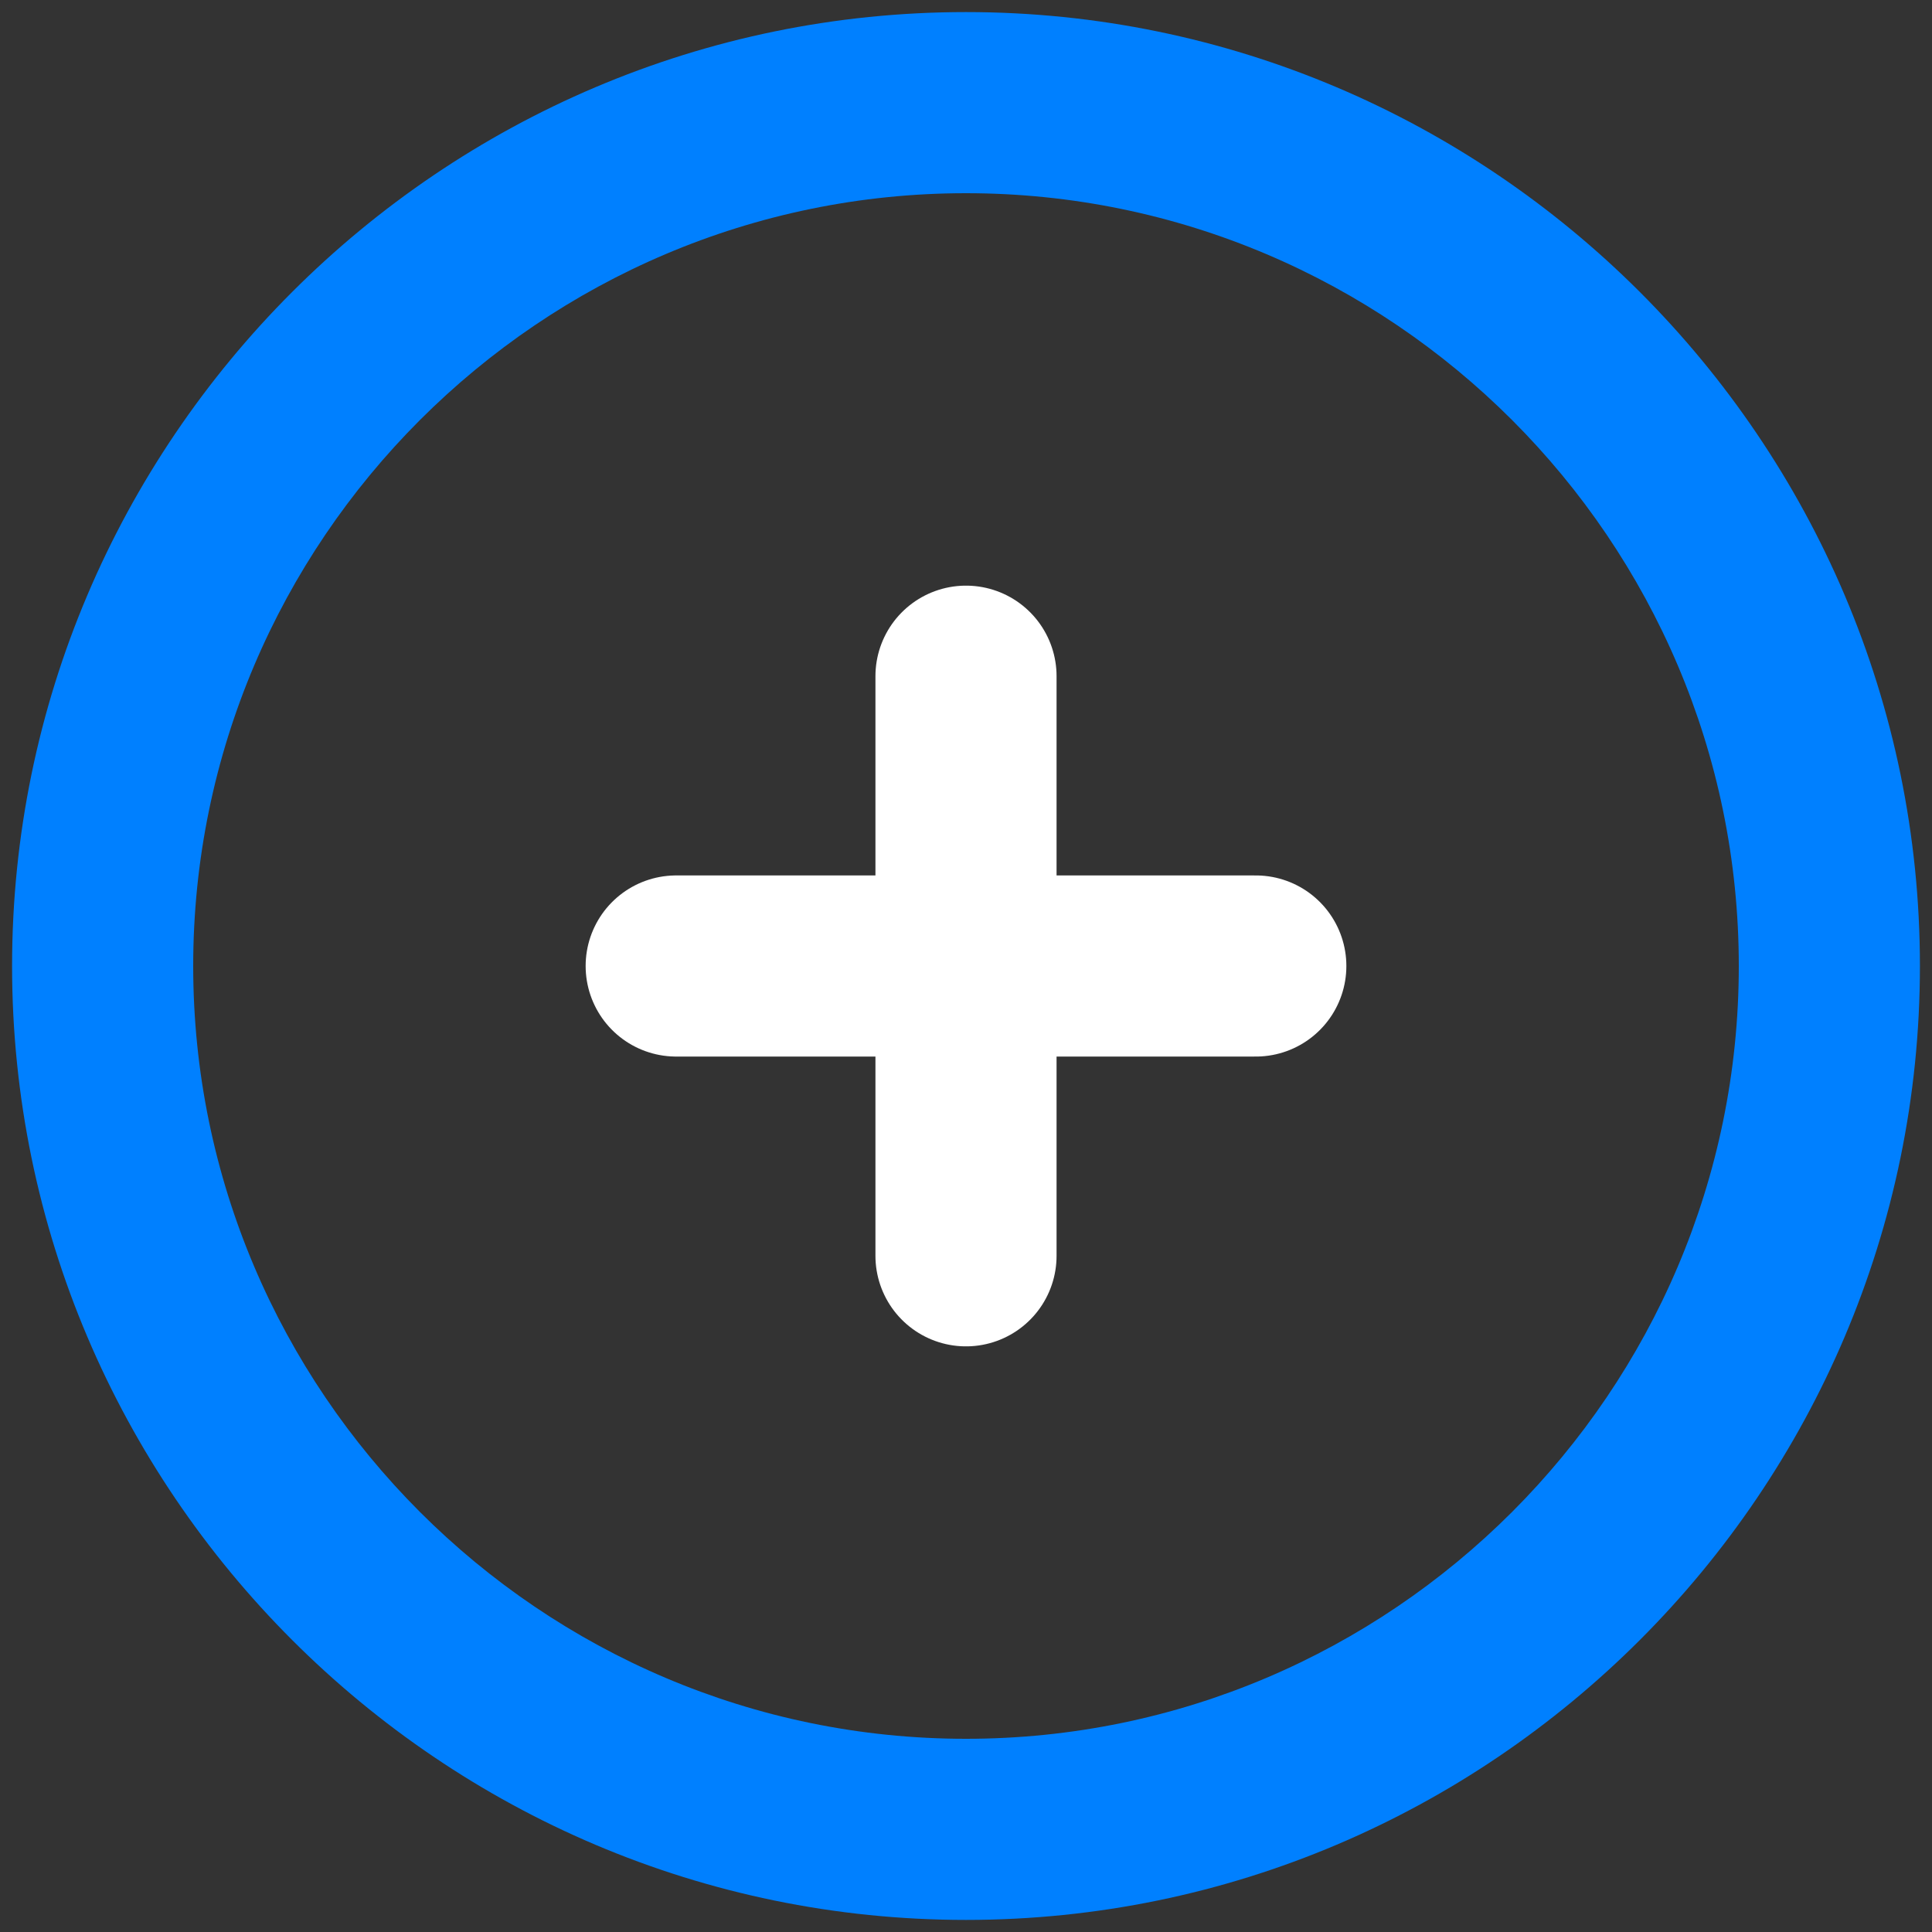 <?xml version="1.0" encoding="utf-8"?>
<!-- Generator: Adobe Illustrator 19.0.0, SVG Export Plug-In . SVG Version: 6.00 Build 0)  -->
<svg version="1.1" id="Layer_1" xmlns="http://www.w3.org/2000/svg" xmlns:xlink="http://www.w3.org/1999/xlink" x="0px" y="0px"
	 viewBox="0 0 64 64" style="enable-background:new 0 0 64 64;" xml:space="preserve">
<rect x="0" y="0" width="64" height="64" fill="#333333" stroke="none"/>
<style type="text/css">
	.st0{fill:#0080ff;}
	.st1{fill:none;stroke:#FFFFFF;stroke-width:6;stroke-linecap:round;stroke-miterlimit:10;}
</style>
<g id="XMLID_1_">
	<path id="XMLID_17_" class="st0" d="M32,6.4c14.1,0,25.6,11.5,25.6,25.6S46.1,57.6,32,57.6S6.4,46.1,6.4,32S17.9,6.4,32,6.4
		 M32,0.4C14.6,0.4,0.4,14.6,0.4,32S14.6,63.6,32,63.6S63.6,49.4,63.6,32S49.4,0.4,32,0.4L32,0.4z"/>
</g>
<g id="XMLID_4_">
	<line id="XMLID_2_" class="st1" x1="41.6" y1="32" x2="22.4" y2="32"/>
	<line id="XMLID_3_" class="st1" x1="32" y1="41.6" x2="32" y2="22.4"/>
</g>
</svg>

